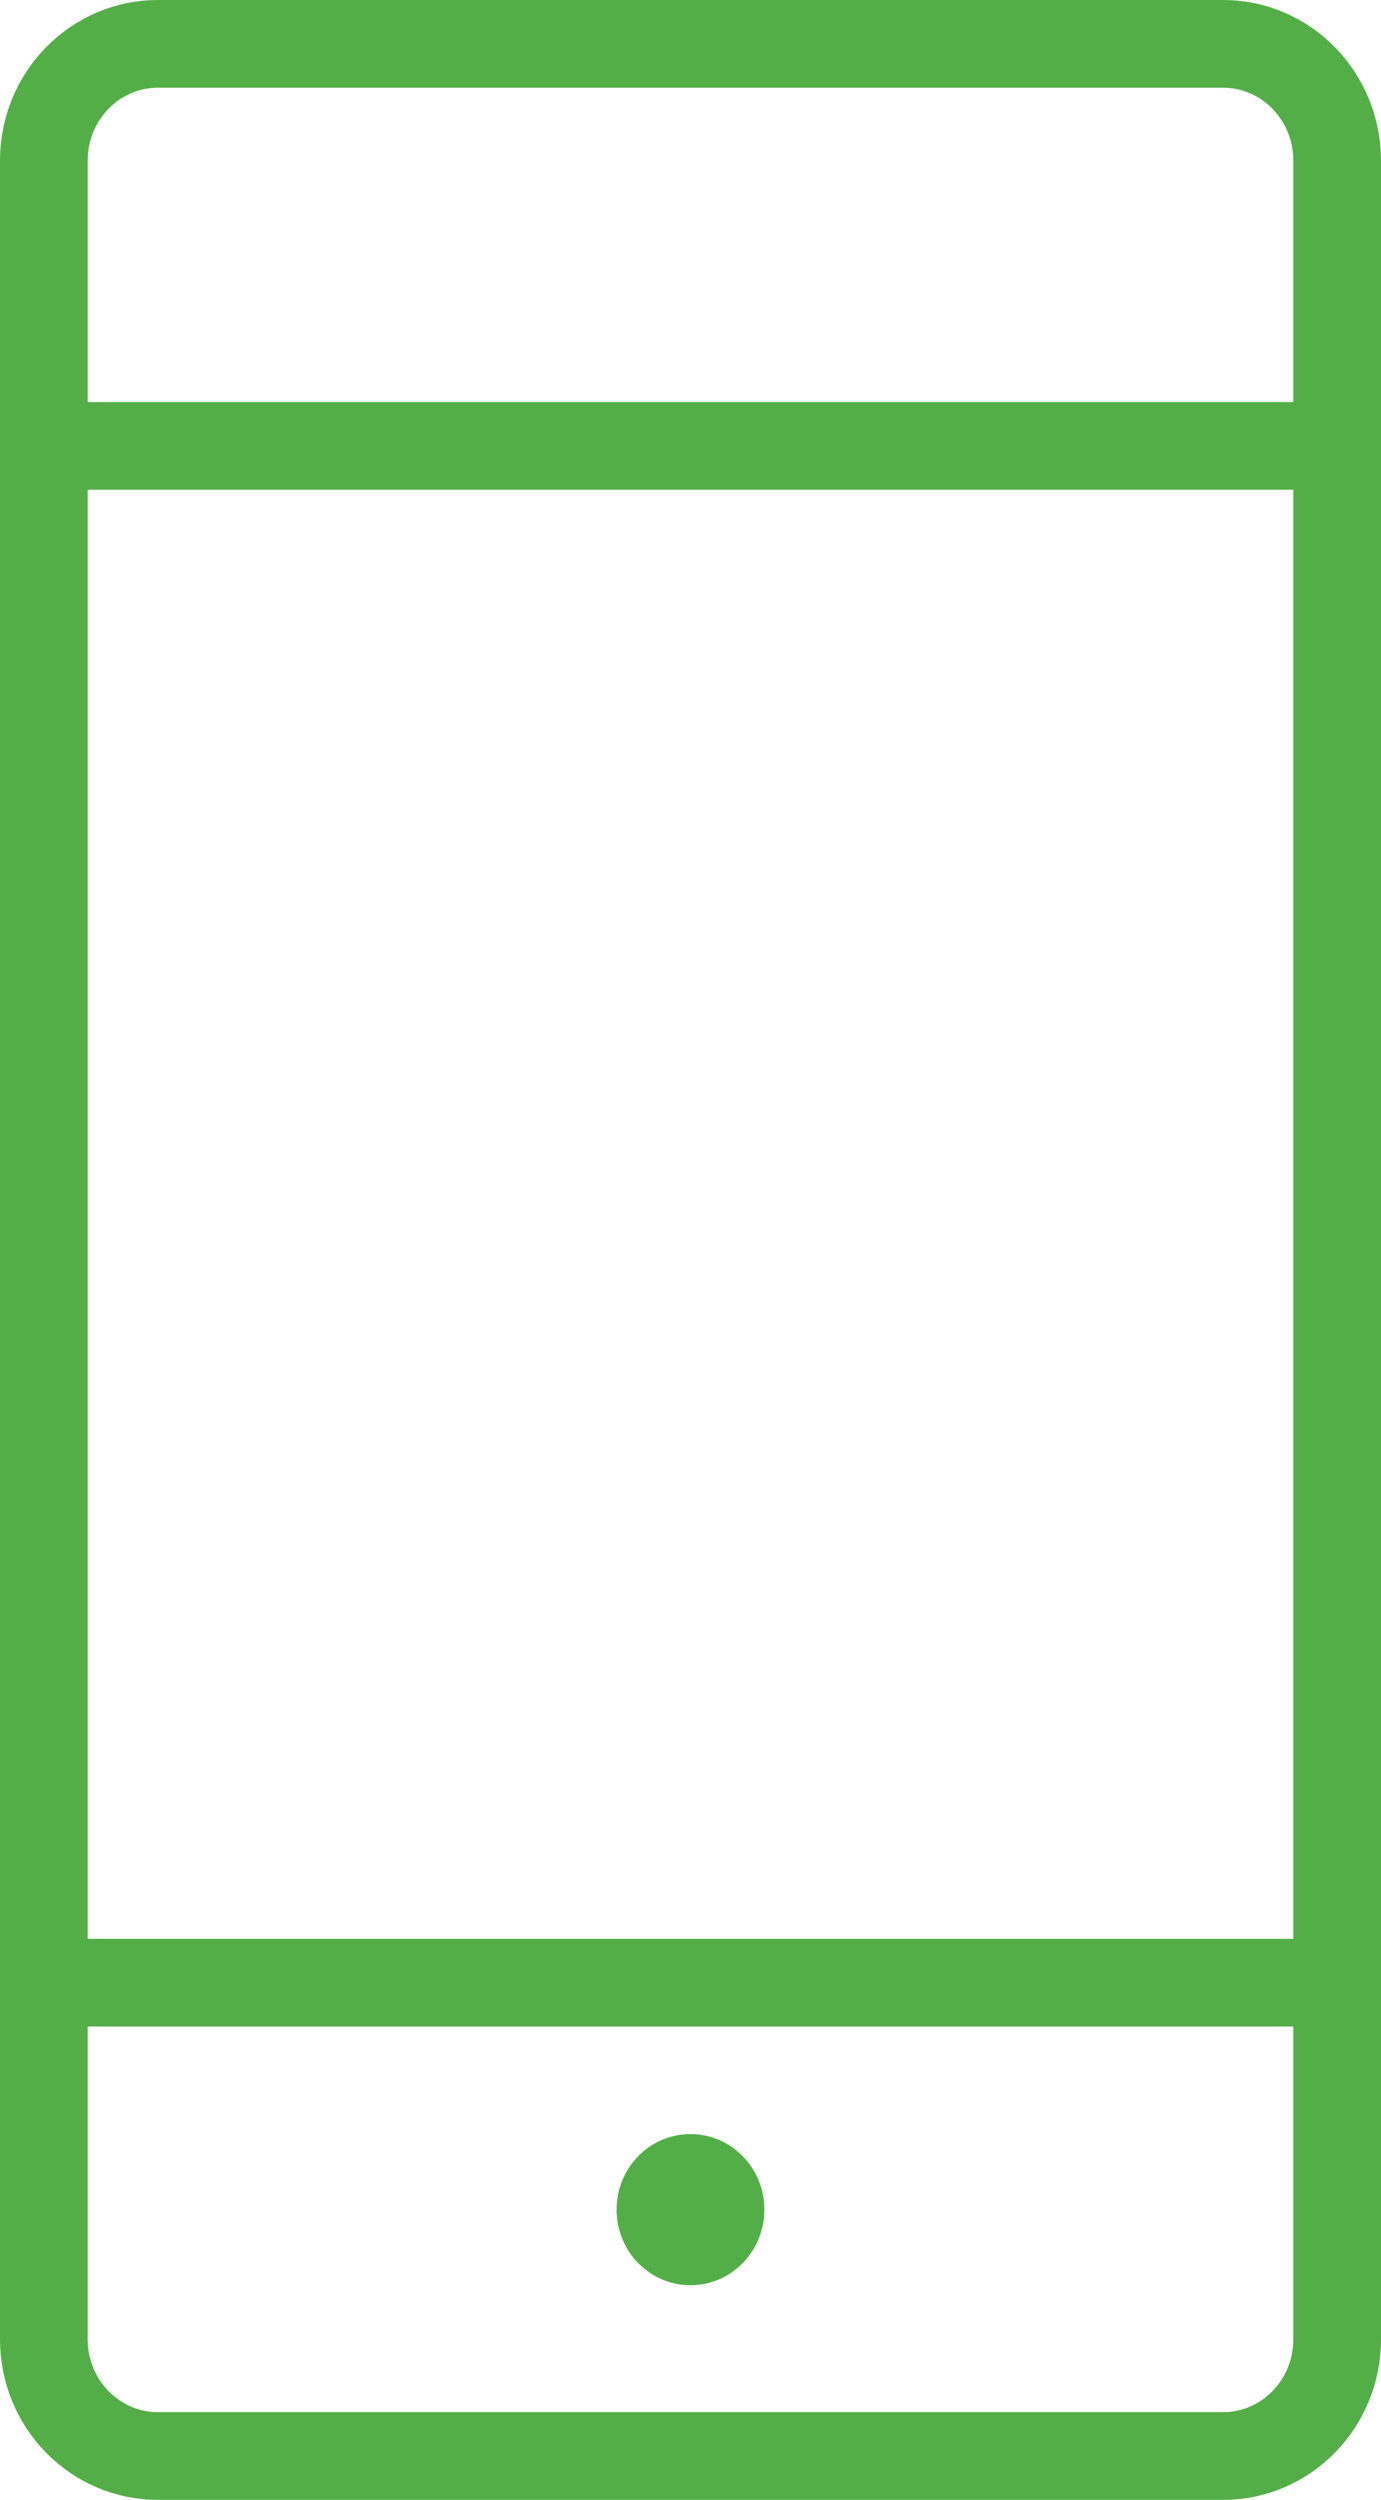 <?xml version="1.0" encoding="utf-8"?>
<!-- Generator: Adobe Illustrator 16.0.0, SVG Export Plug-In . SVG Version: 6.00 Build 0)  -->
<!DOCTYPE svg PUBLIC "-//W3C//DTD SVG 1.1//EN" "http://www.w3.org/Graphics/SVG/1.1/DTD/svg11.dtd">
<svg version="1.1" id="Layer_1" xmlns="http://www.w3.org/2000/svg" xmlns:xlink="http://www.w3.org/1999/xlink" x="0px" y="0px"
	 width="31.5px" height="57px" viewBox="0 0 31.5 57" enable-background="new 0 0 31.5 57" xml:space="preserve">
<path fill="none" stroke="#53AE47" stroke-width="2" stroke-miterlimit="10" d="M30.5,10.637v42.702c0,1.47-1.165,2.661-2.604,2.661
	H3.603C2.165,56,1,54.809,1,53.339V3.662C1,2.192,2.165,1,3.603,1h24.294C29.335,1,30.5,2.192,30.5,3.662v6.505h-0.868H1.816"/>
<line fill="none" stroke="#53AE47" stroke-width="2" stroke-miterlimit="10" x1="29.632" y1="45.207" x2="1.817" y2="45.207"/>
<path fill="#53AE47" d="M17.435,50.382c0-0.951-0.754-1.723-1.686-1.723c-0.931,0-1.685,0.771-1.685,1.723s0.754,1.724,1.685,1.724
	C16.681,52.105,17.435,51.333,17.435,50.382"/>
</svg>

